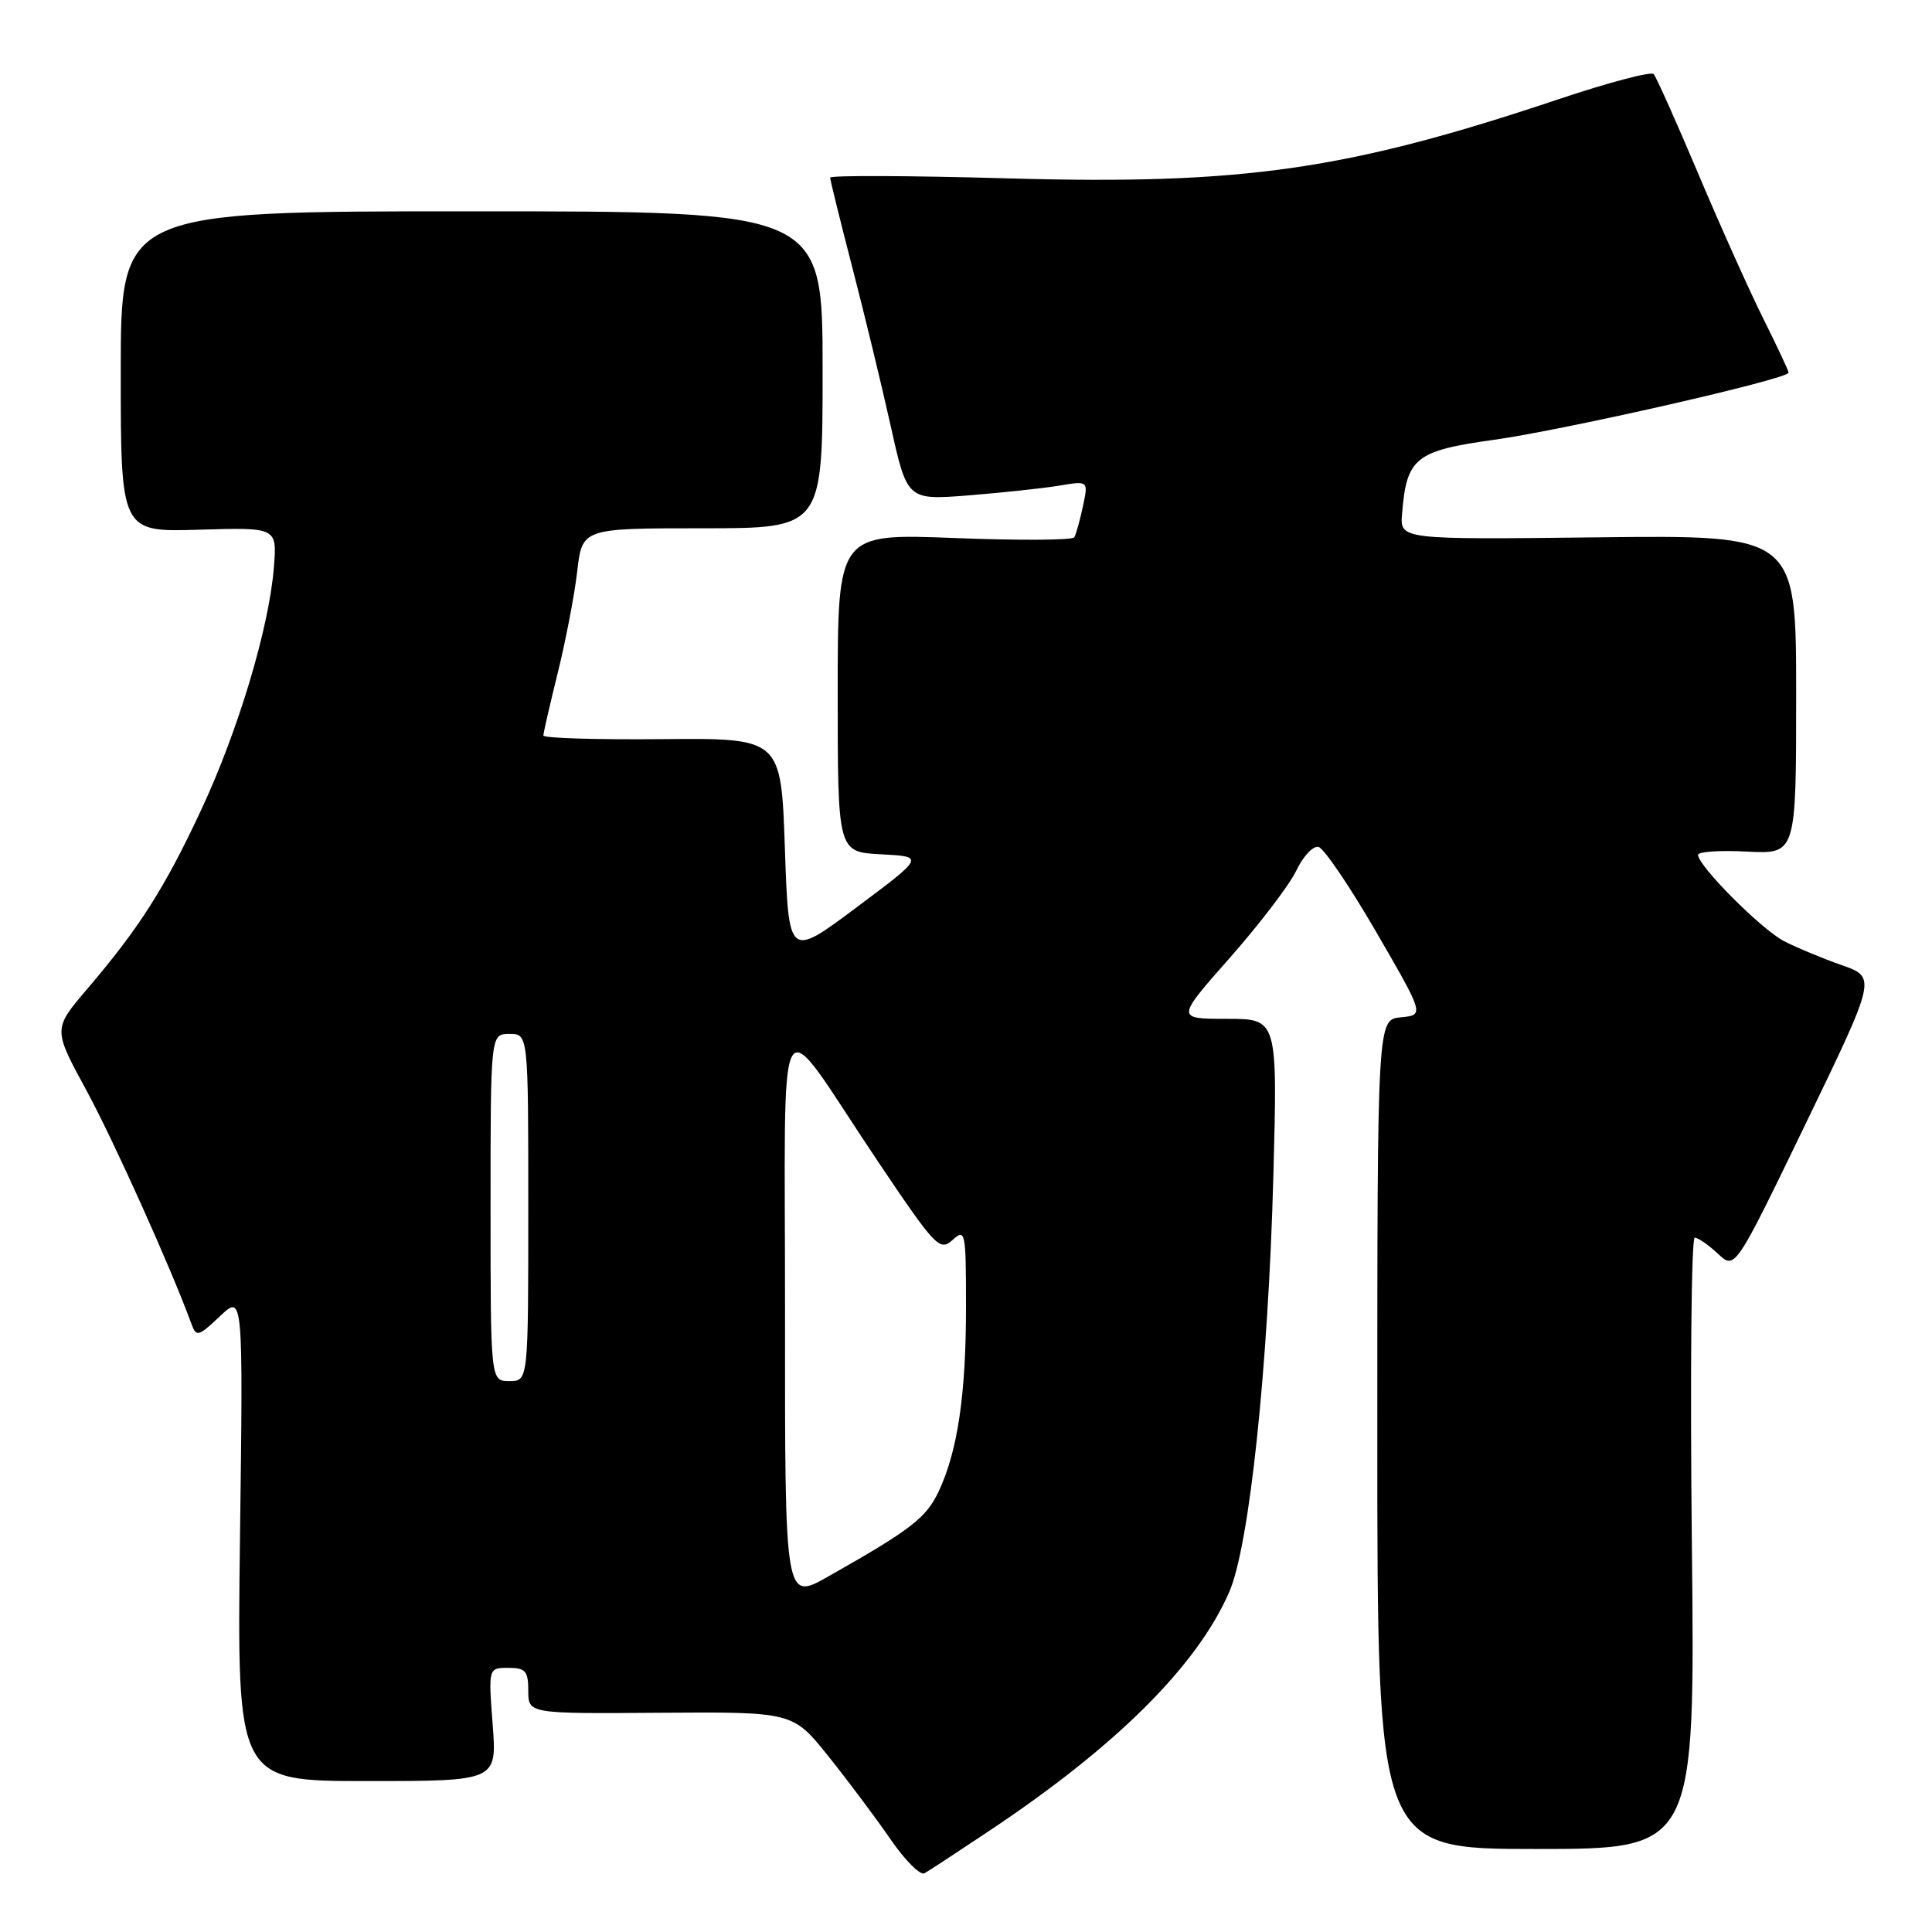 <?xml version="1.0" encoding="UTF-8" standalone="no"?>
<!DOCTYPE svg PUBLIC "-//W3C//DTD SVG 1.1//EN" "http://www.w3.org/Graphics/SVG/1.1/DTD/svg11.dtd" >
<svg xmlns="http://www.w3.org/2000/svg" xmlns:xlink="http://www.w3.org/1999/xlink" version="1.1" viewBox="0 0 256 256">
 <g >
 <path fill="currentColor"
d=" M 131.00 242.65 C 147.89 231.41 158.60 220.76 162.88 210.95 C 165.55 204.84 168.04 181.28 168.73 155.75 C 169.28 135.00 169.28 135.00 162.55 135.00 C 155.82 135.00 155.82 135.00 162.98 126.89 C 166.92 122.42 170.88 117.23 171.77 115.35 C 172.67 113.47 173.98 112.06 174.70 112.22 C 175.41 112.37 178.85 117.45 182.36 123.50 C 188.73 134.50 188.73 134.50 185.62 134.80 C 182.50 135.09 182.50 135.09 182.50 190.05 C 182.50 245.00 182.50 245.00 203.55 245.00 C 224.61 245.00 224.61 245.00 224.18 204.50 C 223.94 182.22 224.11 164.00 224.56 164.00 C 225.01 164.00 226.39 164.96 227.64 166.13 C 229.90 168.26 229.90 168.26 239.27 148.88 C 248.64 129.50 248.64 129.50 244.02 127.88 C 241.48 126.99 238.05 125.56 236.40 124.71 C 233.40 123.16 225.00 114.73 225.00 113.27 C 225.00 112.85 227.92 112.65 231.50 112.84 C 238.00 113.17 238.00 113.17 238.00 92.04 C 238.00 70.90 238.00 70.90 211.75 71.20 C 185.50 71.50 185.50 71.50 185.78 68.08 C 186.38 60.65 187.52 59.73 198.00 58.27 C 207.42 56.95 237.00 50.21 237.00 49.38 C 237.00 49.14 235.49 45.92 233.65 42.23 C 231.81 38.53 227.92 29.88 225.02 23.00 C 222.11 16.12 219.46 10.19 219.12 9.82 C 218.78 9.44 213.14 10.93 206.60 13.12 C 178.56 22.52 164.79 24.51 133.75 23.64 C 120.69 23.27 110.00 23.22 110.00 23.54 C 110.00 23.85 111.31 29.14 112.90 35.30 C 114.50 41.46 116.80 50.95 118.01 56.39 C 120.21 66.28 120.21 66.28 128.35 65.64 C 132.83 65.28 138.24 64.70 140.36 64.35 C 144.22 63.70 144.22 63.70 143.49 67.10 C 143.09 68.97 142.58 70.81 142.35 71.20 C 142.13 71.58 134.98 71.63 126.47 71.29 C 111.00 70.69 111.00 70.69 111.00 91.80 C 111.00 112.90 111.00 112.90 116.75 113.20 C 122.50 113.50 122.50 113.50 113.50 120.23 C 104.50 126.96 104.50 126.96 104.00 112.38 C 103.50 97.80 103.50 97.80 87.75 97.94 C 79.09 98.02 72.00 97.81 72.00 97.46 C 72.00 97.12 72.86 93.38 73.90 89.17 C 74.95 84.95 76.11 78.91 76.48 75.75 C 77.14 70.00 77.14 70.00 93.07 70.00 C 109.00 70.00 109.00 70.00 109.00 49.00 C 109.00 28.00 109.00 28.00 62.50 28.00 C 16.00 28.00 16.00 28.00 16.00 49.25 C 16.00 70.50 16.00 70.50 26.36 70.19 C 36.72 69.88 36.72 69.88 36.29 75.19 C 35.65 83.21 31.56 96.83 26.63 107.38 C 21.81 117.69 18.46 122.95 11.56 131.04 C 7.03 136.35 7.03 136.35 11.42 144.42 C 15.08 151.17 22.71 168.13 25.36 175.41 C 26.01 177.18 26.27 177.12 29.14 174.41 C 32.22 171.50 32.22 171.50 31.80 203.75 C 31.39 236.00 31.39 236.00 48.62 236.00 C 65.85 236.00 65.85 236.00 65.28 228.50 C 64.71 221.00 64.71 221.00 67.36 221.00 C 69.63 221.00 70.00 221.42 70.00 224.04 C 70.00 227.08 70.00 227.08 87.53 226.95 C 105.06 226.83 105.06 226.83 109.78 232.73 C 112.38 235.98 116.08 240.92 118.00 243.72 C 119.92 246.51 121.95 248.54 122.50 248.22 C 123.05 247.91 126.88 245.40 131.00 242.65 Z  M 104.02 174.32 C 104.05 130.55 102.46 133.24 116.21 153.72 C 123.95 165.25 124.52 165.84 126.21 164.31 C 127.92 162.76 128.00 163.16 128.00 173.21 C 128.00 184.84 126.88 192.34 124.36 197.66 C 122.70 201.15 120.69 202.70 109.75 208.89 C 104.00 212.15 104.00 212.15 104.02 174.32 Z  M 65.00 160.00 C 65.00 137.00 65.00 137.00 67.50 137.00 C 70.00 137.00 70.00 137.00 70.00 160.00 C 70.00 183.00 70.00 183.00 67.50 183.00 C 65.00 183.00 65.00 183.00 65.00 160.00 Z "/>
</g>
</svg>